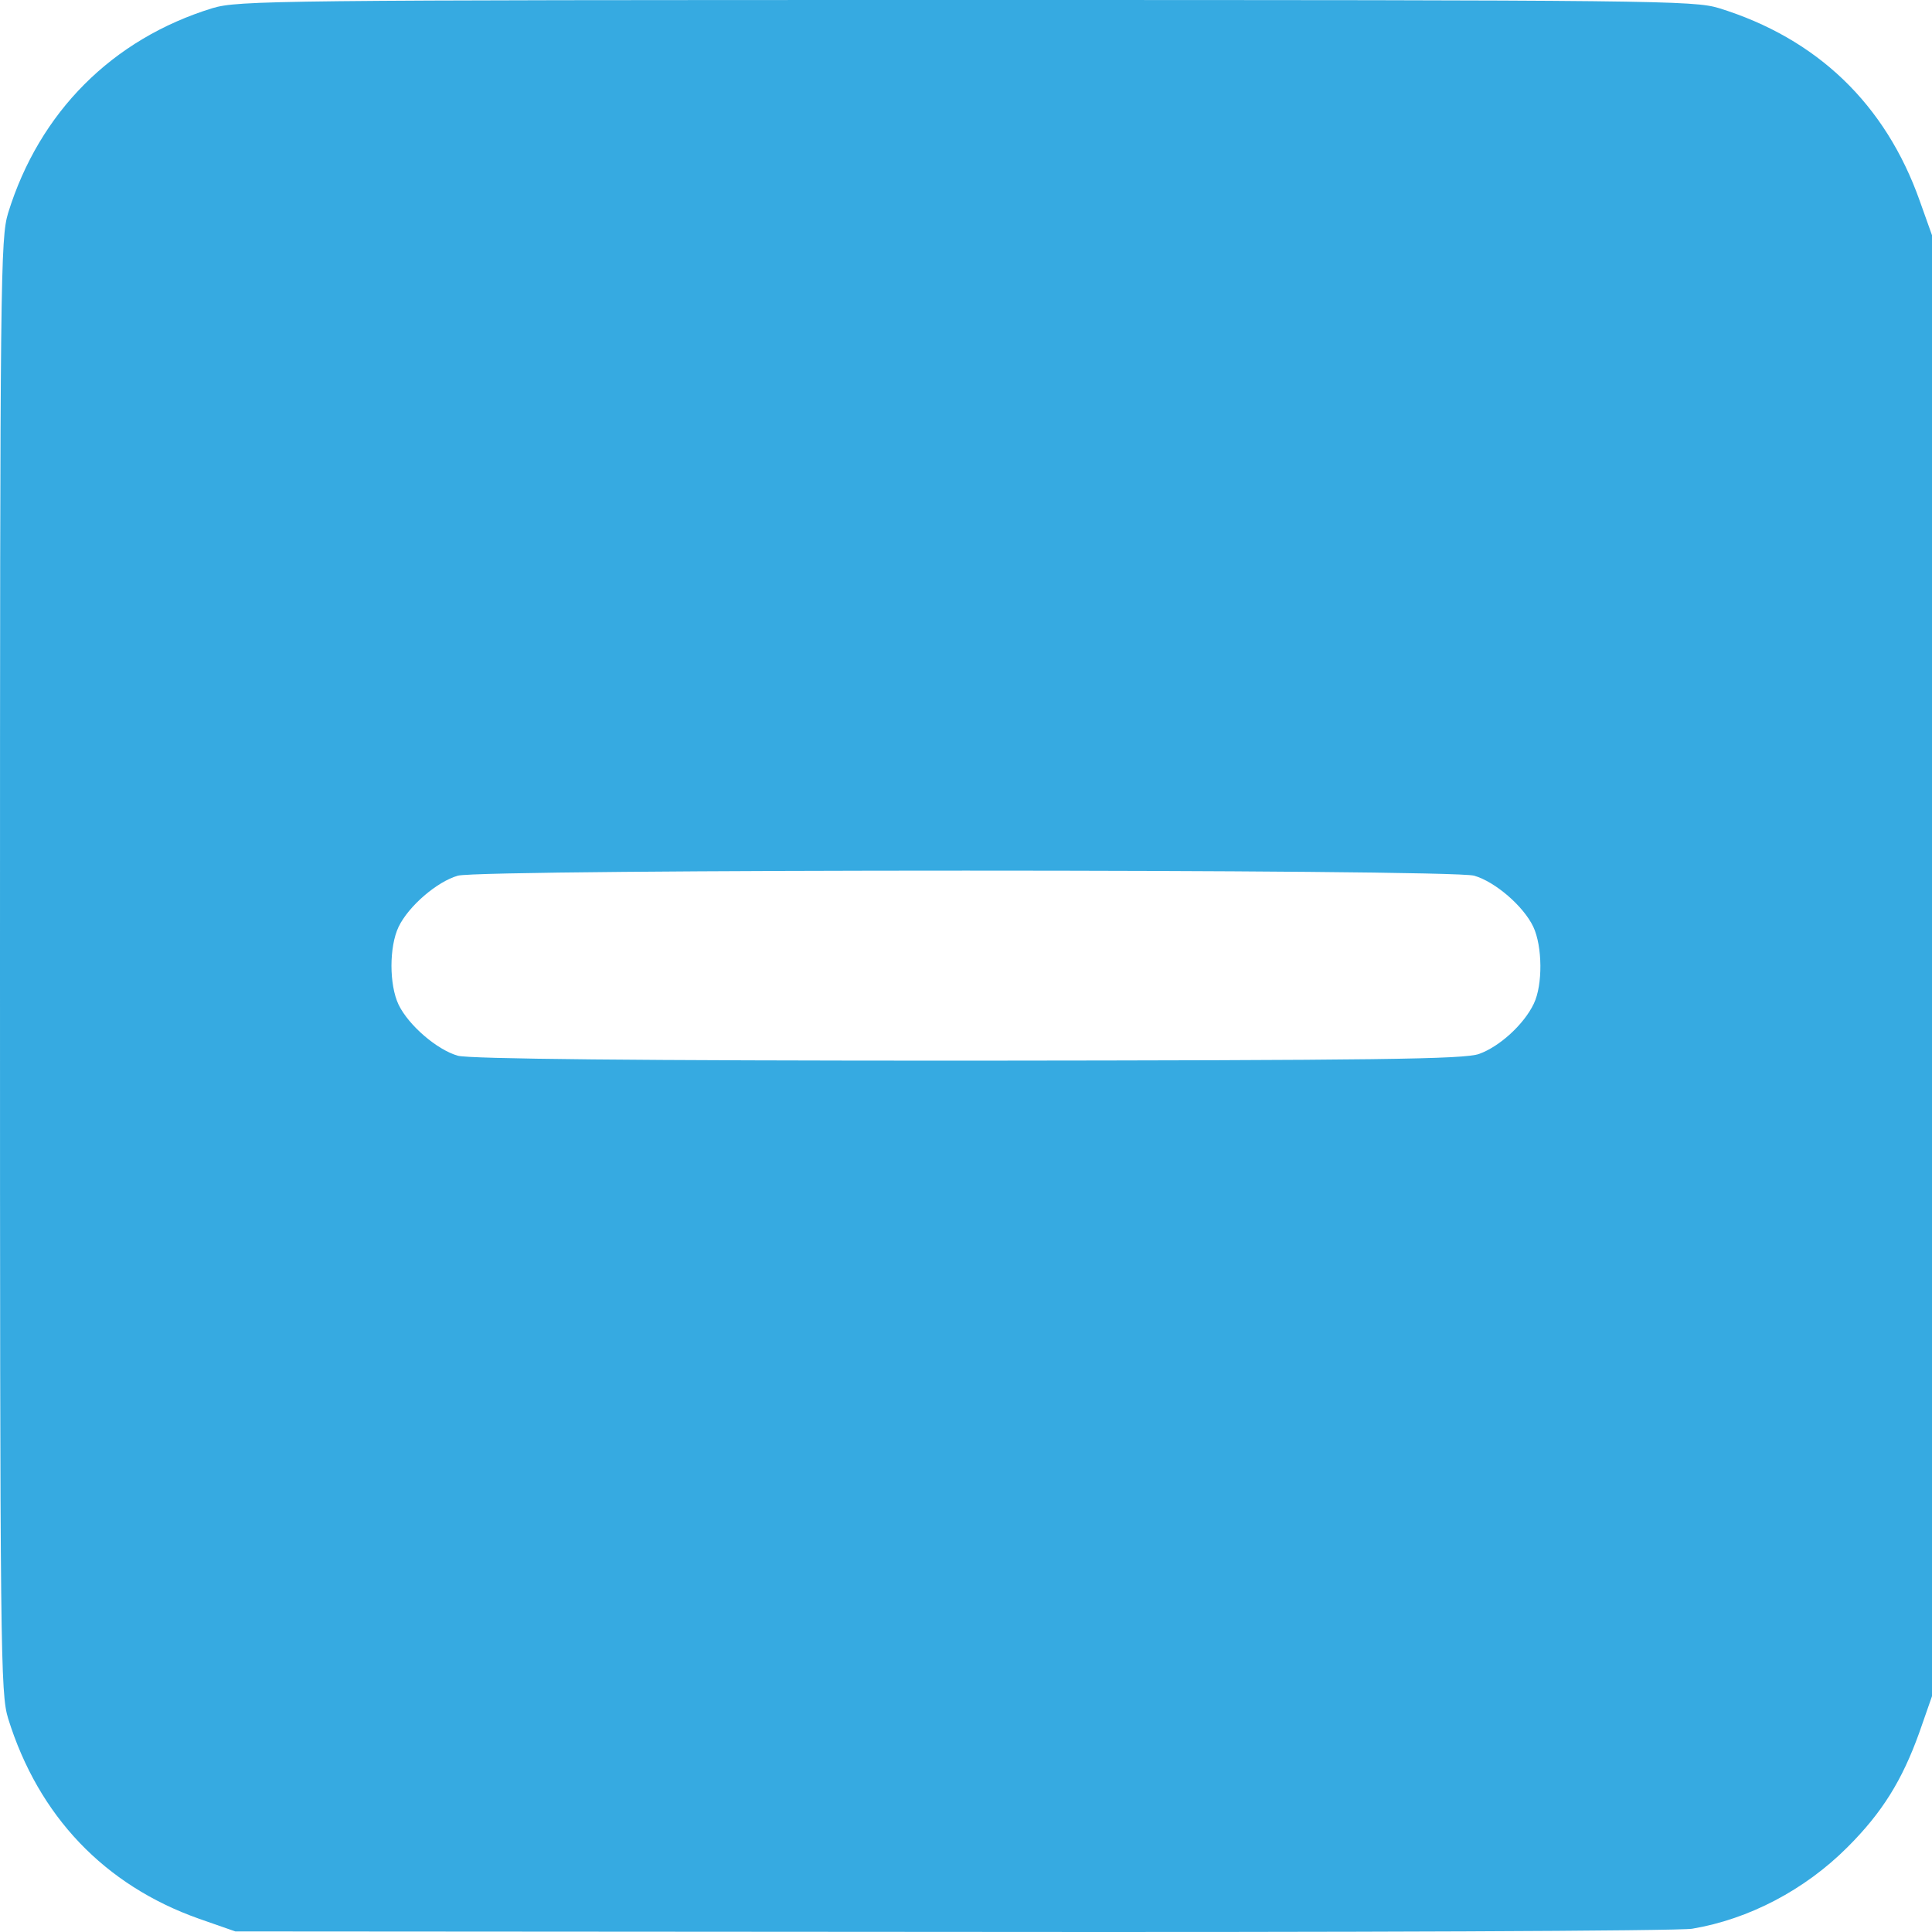 <svg width="20" height="20" viewBox="0 0 20 20" fill="none" xmlns="http://www.w3.org/2000/svg">
<path d="M17.518 19.966C18.103 19.868 18.684 19.564 19.124 19.123C19.485 18.763 19.691 18.43 19.869 17.934L20 17.559V9.997V2.435L19.873 2.079C19.518 1.077 18.81 0.398 17.794 0.084C17.532 0.005 17.157 0 10 0C2.843 0 2.468 0.005 2.201 0.084C1.162 0.403 0.407 1.161 0.084 2.205C0.005 2.468 0 2.842 0 9.997C0 17.152 0.005 17.527 0.084 17.789C0.398 18.8 1.082 19.517 2.061 19.863L2.436 19.994L9.859 19.999C13.944 20.004 17.386 19.99 17.518 19.966ZM4.74 10.929C4.525 10.868 4.23 10.615 4.126 10.4C4.028 10.194 4.028 9.801 4.126 9.595C4.23 9.379 4.525 9.126 4.74 9.065C4.988 8.995 15.012 8.995 15.26 9.065C15.475 9.126 15.771 9.379 15.873 9.595C15.967 9.796 15.972 10.194 15.878 10.39C15.775 10.606 15.522 10.835 15.312 10.91C15.162 10.966 14.244 10.976 10.023 10.98C6.562 10.98 4.862 10.962 4.74 10.929Z" fill="#36AAE1"/>
</svg>
